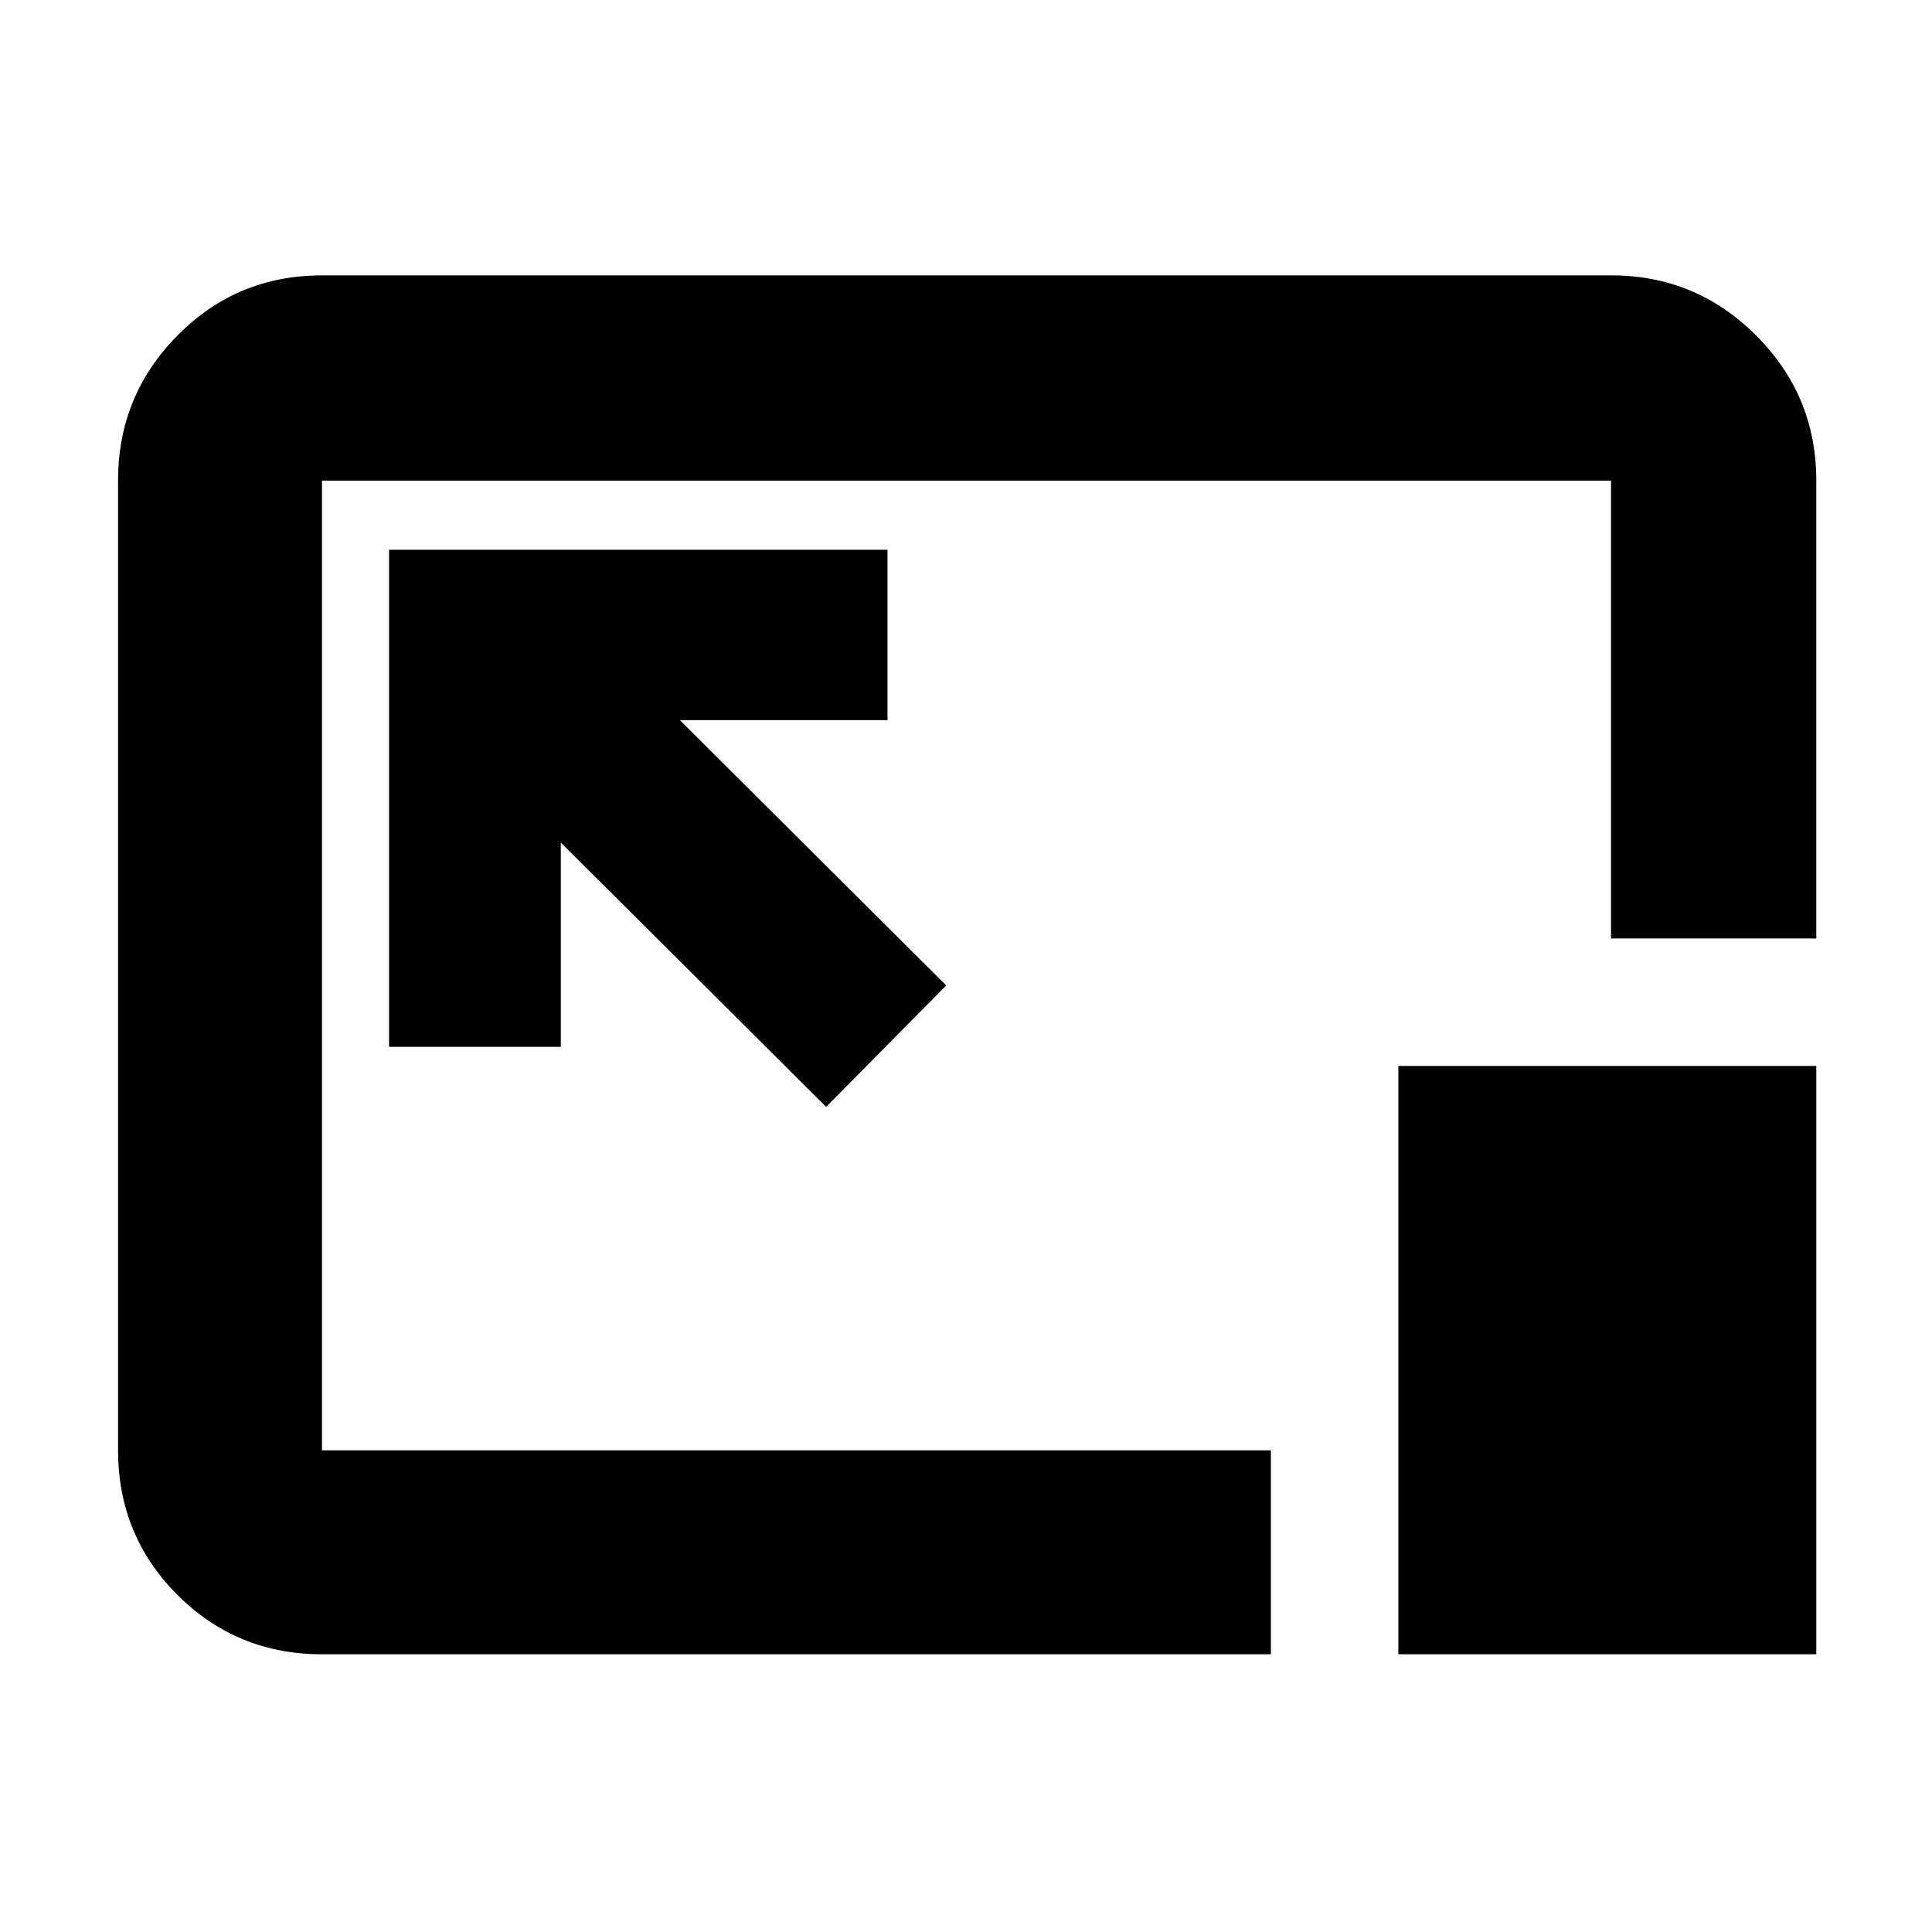 <svg xmlns="http://www.w3.org/2000/svg" height="40" viewBox="0 96 960 960" width="40"><path d="M159.999 918q-42.324 0-71.828-29.504-29.504-29.504-29.504-71.829V334.692q0-42.105 29.504-71.982 29.504-29.877 71.828-29.877h640.655q42.092 0 71.969 29.877 29.877 29.877 29.877 71.978v227.645H800.501v-227.5H159.999v481.834H631.5V918H159.999ZM410.5 645.999l59.666-60.333-132.334-131.834h103.167v-84.666H193.333v247h85.333V514.665L410.5 645.999ZM694.833 918V625.666H902.5V918H694.833ZM480.5 575.5Z"/></svg>